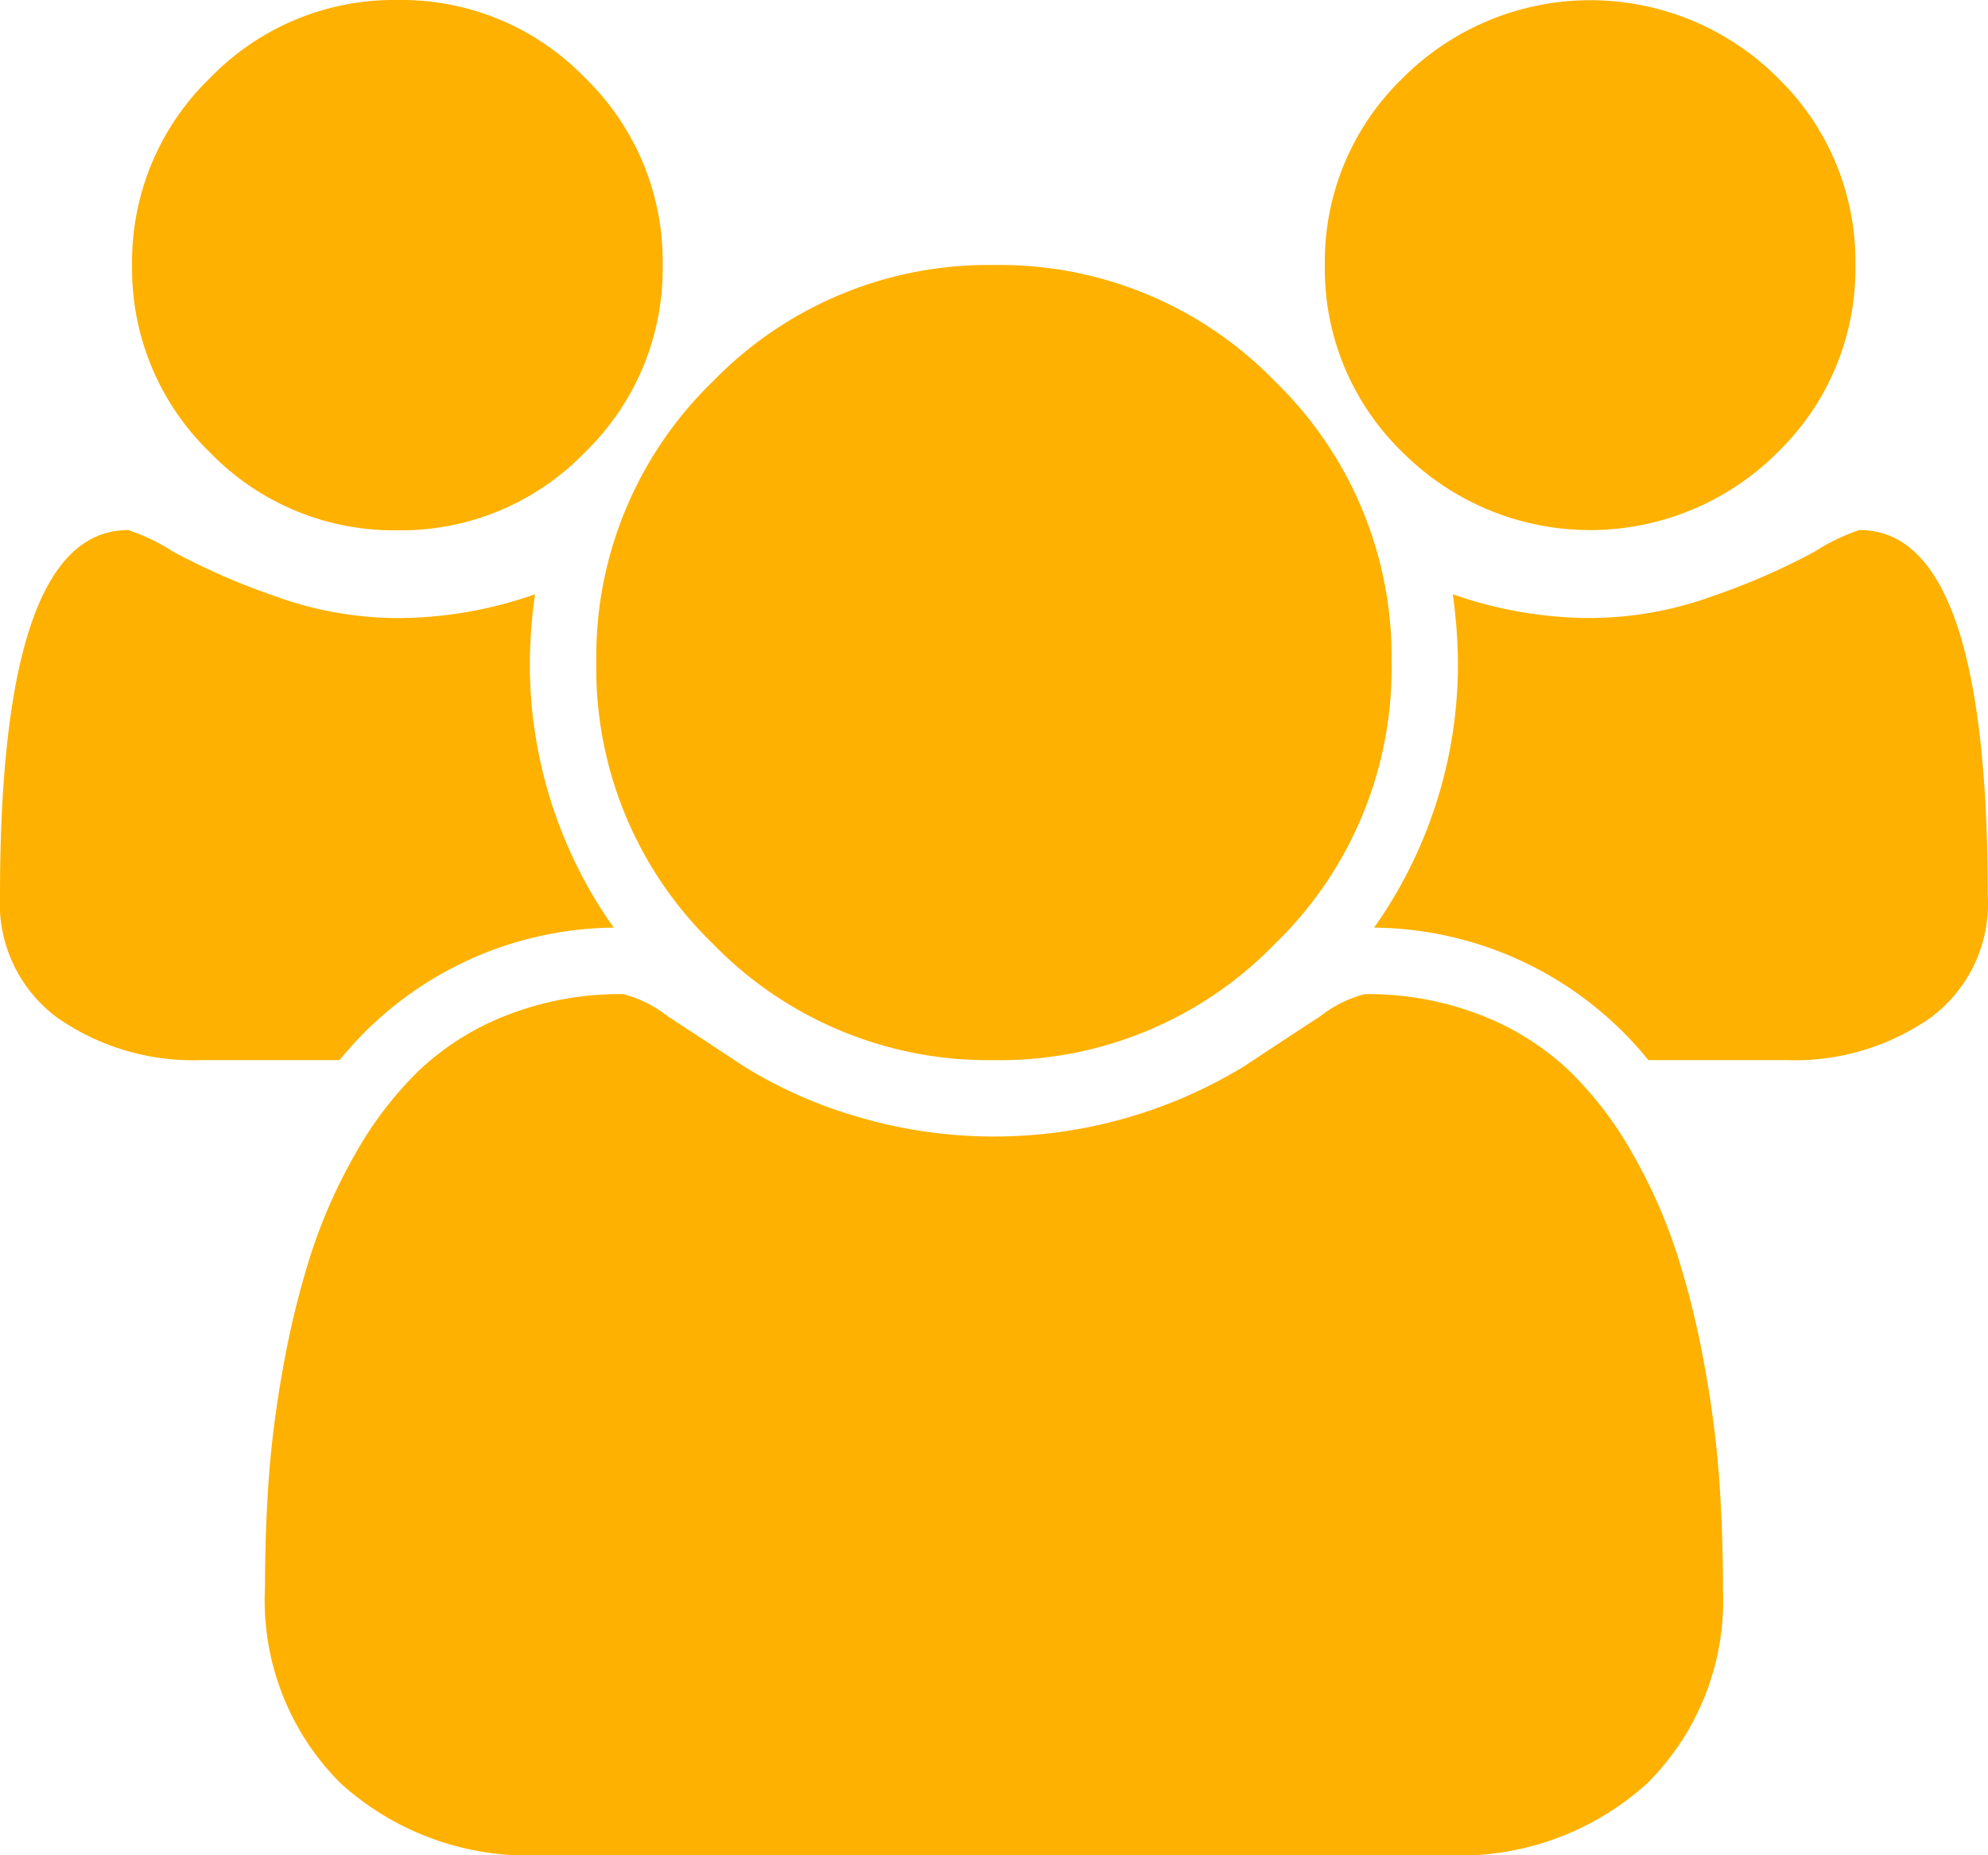 <svg xmlns="http://www.w3.org/2000/svg" width="43.404" height="40.509" viewBox="0 0 43.404 40.509">
  <path id="usersyellow" d="M13.405,20.255a7.794,7.794,0,0,0-5.991,2.893H4.385a5.183,5.183,0,0,1-3.119-.915A3.1,3.1,0,0,1,0,19.554q0-7.98,2.8-7.98a4.334,4.334,0,0,1,.984.475,14.9,14.9,0,0,0,2.2.961,7.929,7.929,0,0,0,2.69.486,9.09,9.09,0,0,0,3.007-.52,11.248,11.248,0,0,0-.113,1.493,9.953,9.953,0,0,0,1.831,5.787Zm24.21,14.4a5.632,5.632,0,0,1-1.65,4.284,6.1,6.1,0,0,1-4.385,1.571H11.822a6.094,6.094,0,0,1-4.385-1.571,5.638,5.638,0,0,1-1.651-4.284q0-1.2.08-2.34a23.089,23.089,0,0,1,.317-2.464,19.288,19.288,0,0,1,.6-2.452,11.549,11.549,0,0,1,.972-2.2,7.984,7.984,0,0,1,1.4-1.831,5.878,5.878,0,0,1,1.933-1.209,6.8,6.8,0,0,1,2.521-.452,2.656,2.656,0,0,1,.972.486q.745.486,1.651,1.085a9.93,9.93,0,0,0,2.418,1.085,10.493,10.493,0,0,0,8.521-1.085q.905-.6,1.651-1.085a2.656,2.656,0,0,1,.972-.486,6.791,6.791,0,0,1,2.521.452,5.894,5.894,0,0,1,1.933,1.209,7.939,7.939,0,0,1,1.4,1.831,11.65,11.65,0,0,1,.972,2.2,19.149,19.149,0,0,1,.6,2.452,23.087,23.087,0,0,1,.317,2.464q.08,1.142.08,2.34ZM14.468,5.787a5.578,5.578,0,0,1-1.7,4.092,5.57,5.57,0,0,1-4.092,1.7,5.582,5.582,0,0,1-4.092-1.7,5.573,5.573,0,0,1-1.7-4.092A5.573,5.573,0,0,1,4.589,1.7,5.582,5.582,0,0,1,8.681,0a5.57,5.57,0,0,1,4.092,1.7A5.578,5.578,0,0,1,14.468,5.787Zm15.914,8.681a8.366,8.366,0,0,1-2.543,6.138A8.357,8.357,0,0,1,21.7,23.148a8.37,8.37,0,0,1-6.138-2.543,8.361,8.361,0,0,1-2.543-6.138A8.361,8.361,0,0,1,15.563,8.33,8.37,8.37,0,0,1,21.7,5.787,8.357,8.357,0,0,1,27.839,8.33,8.366,8.366,0,0,1,30.382,14.468ZM43.4,19.554a3.1,3.1,0,0,1-1.266,2.679,5.172,5.172,0,0,1-3.119.915H35.989A7.794,7.794,0,0,0,30,20.255a9.953,9.953,0,0,0,1.831-5.787,11.248,11.248,0,0,0-.113-1.493,9.09,9.09,0,0,0,3.007.52,7.936,7.936,0,0,0,2.69-.486,14.826,14.826,0,0,0,2.2-.961,4.3,4.3,0,0,1,.984-.475q2.8,0,2.8,7.98ZM40.509,5.787a5.578,5.578,0,0,1-1.7,4.092,5.786,5.786,0,0,1-8.184,0,5.573,5.573,0,0,1-1.7-4.092A5.573,5.573,0,0,1,30.63,1.7a5.786,5.786,0,0,1,8.184,0A5.578,5.578,0,0,1,40.509,5.787Z" fill="#feb100"/>
</svg>
